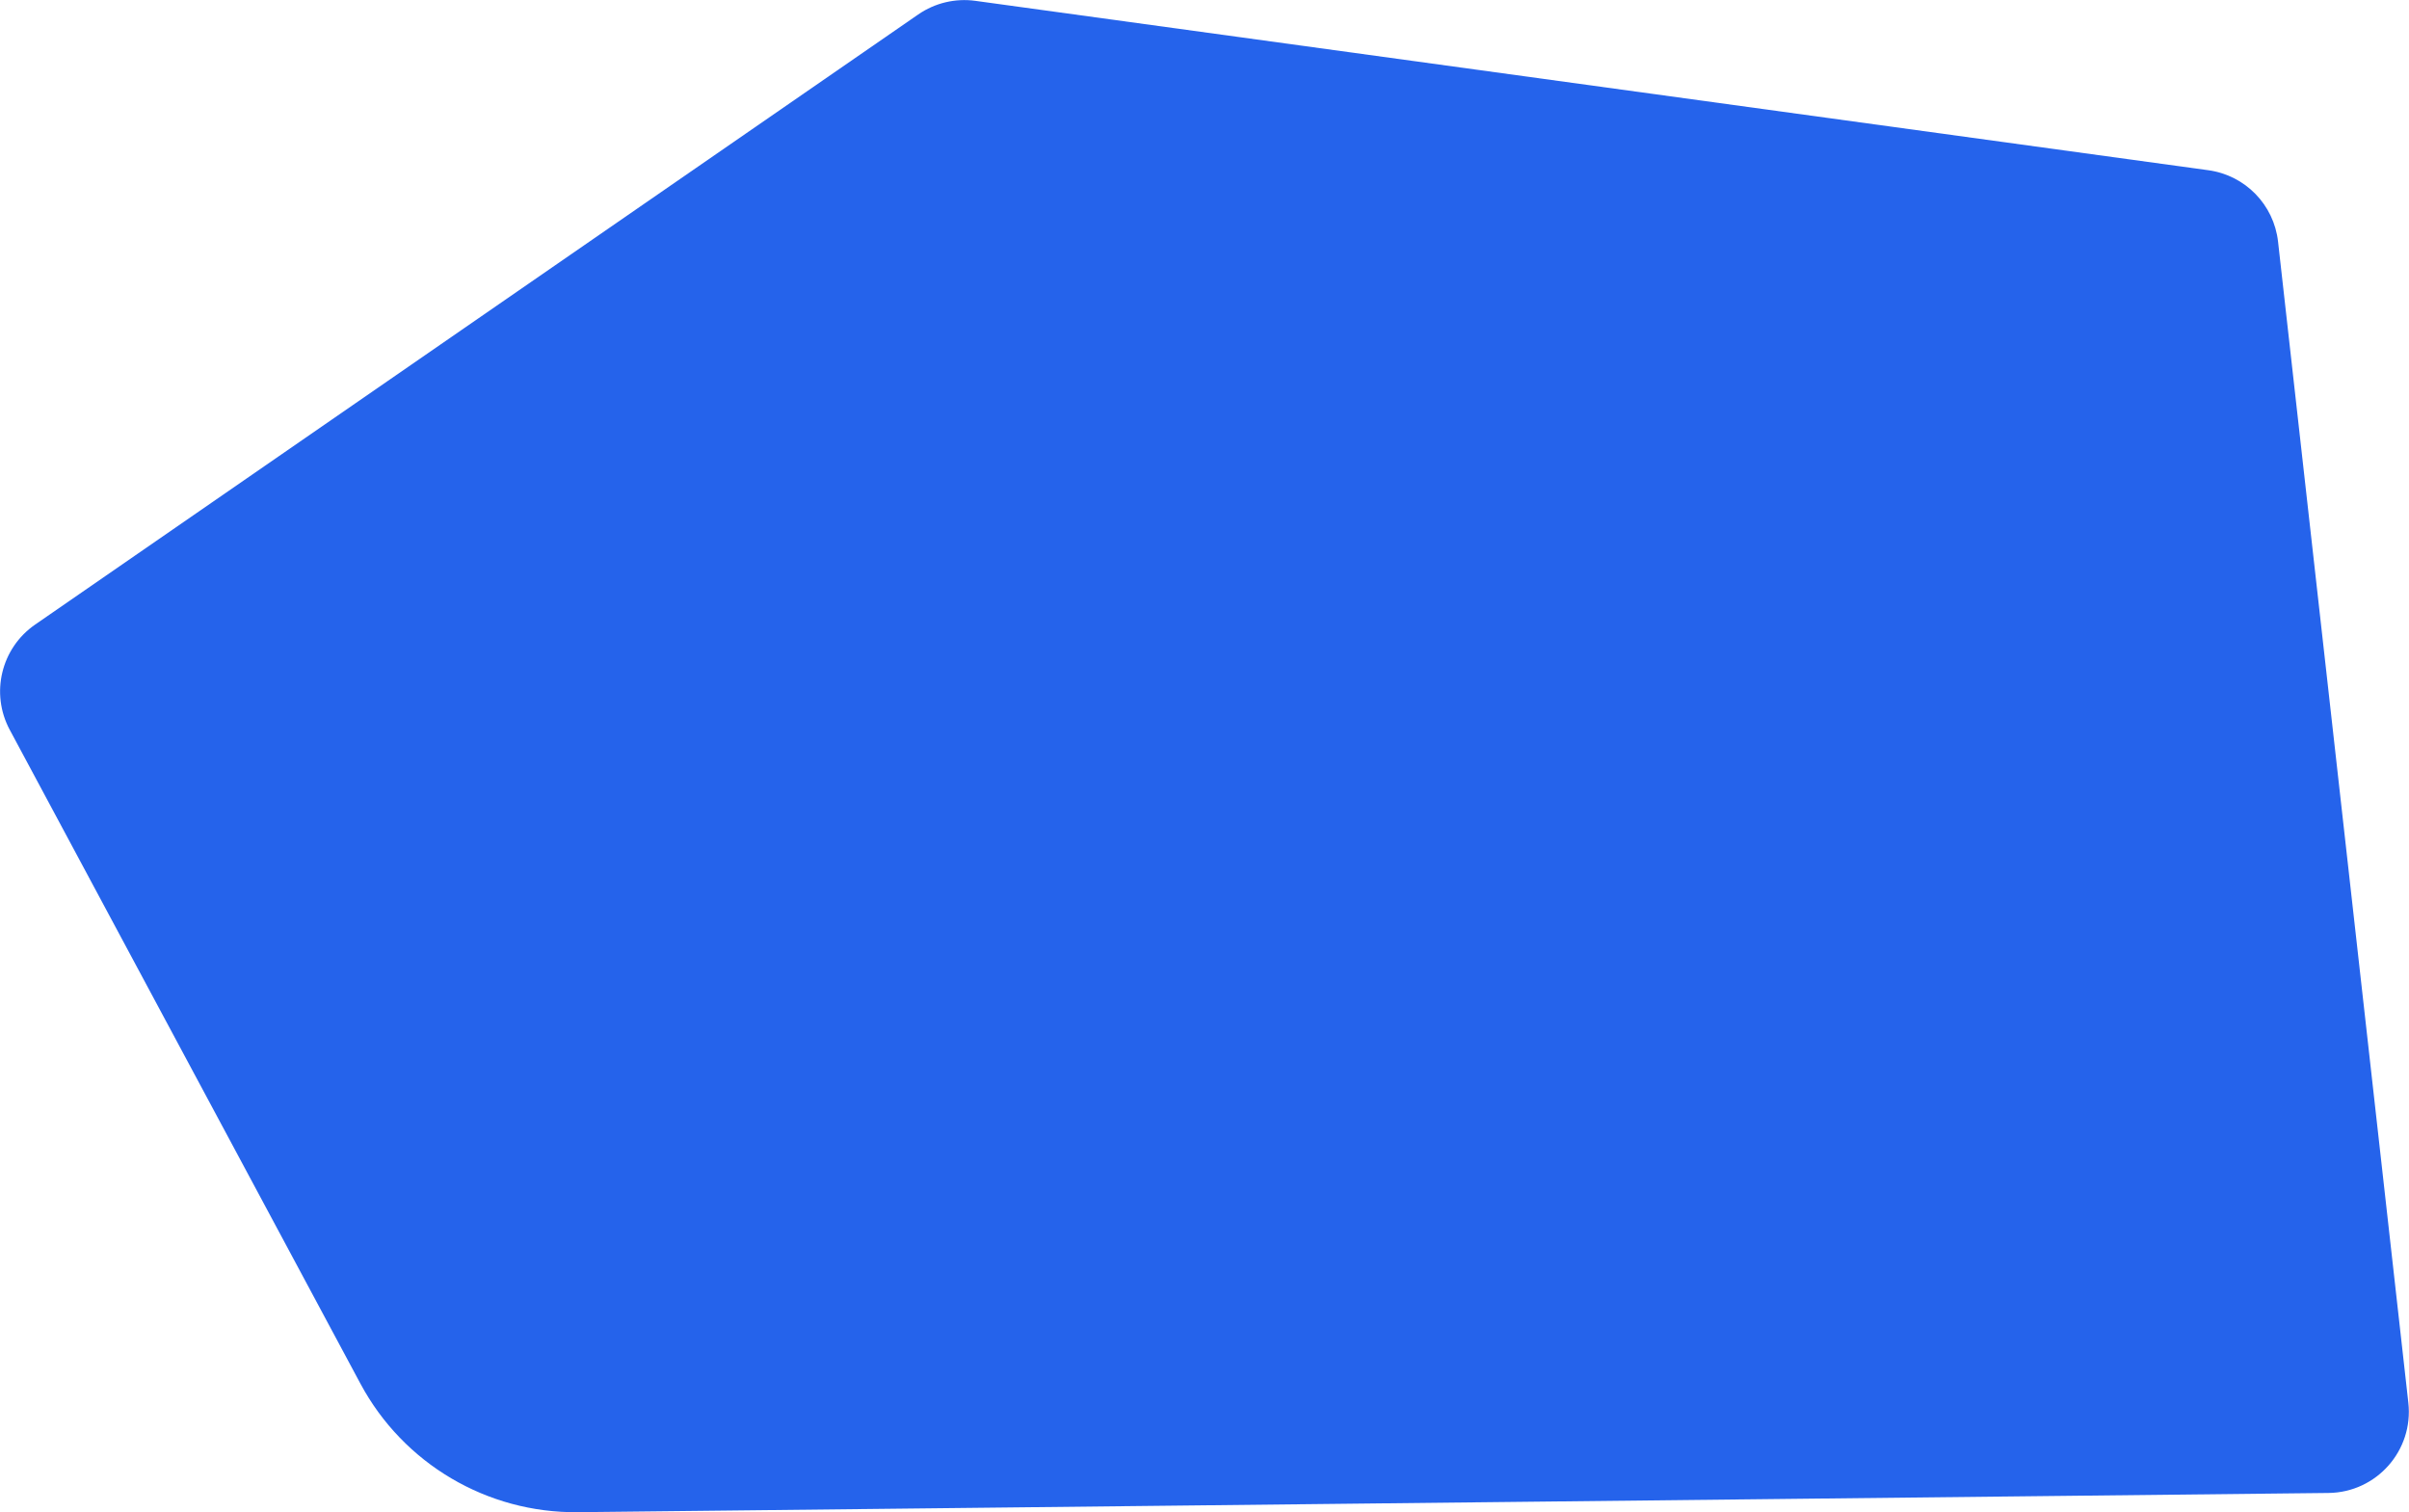 <svg width="11862" height="7446" viewBox="0 0 11862 7446" fill="none" xmlns="http://www.w3.org/2000/svg">
<path d="M173.096 3075.16L4521.15 71.324C4603.39 14.51 4703.92 -9.456 4802.95 4.147L10874.1 838.141C11055.5 863.053 11196.8 1007.9 11217.2 1189.81L11858.7 6906.28C11885.1 7141.62 11702.4 7348.26 11465.5 7350.86L2845.5 7445.52C2398.64 7450.42 1986.07 7206.62 1774.84 6812.81L47.961 3593.34C-48.267 3413.94 5.6 3190.88 173.096 3075.16Z" fill="#2563EB"/>
</svg>

